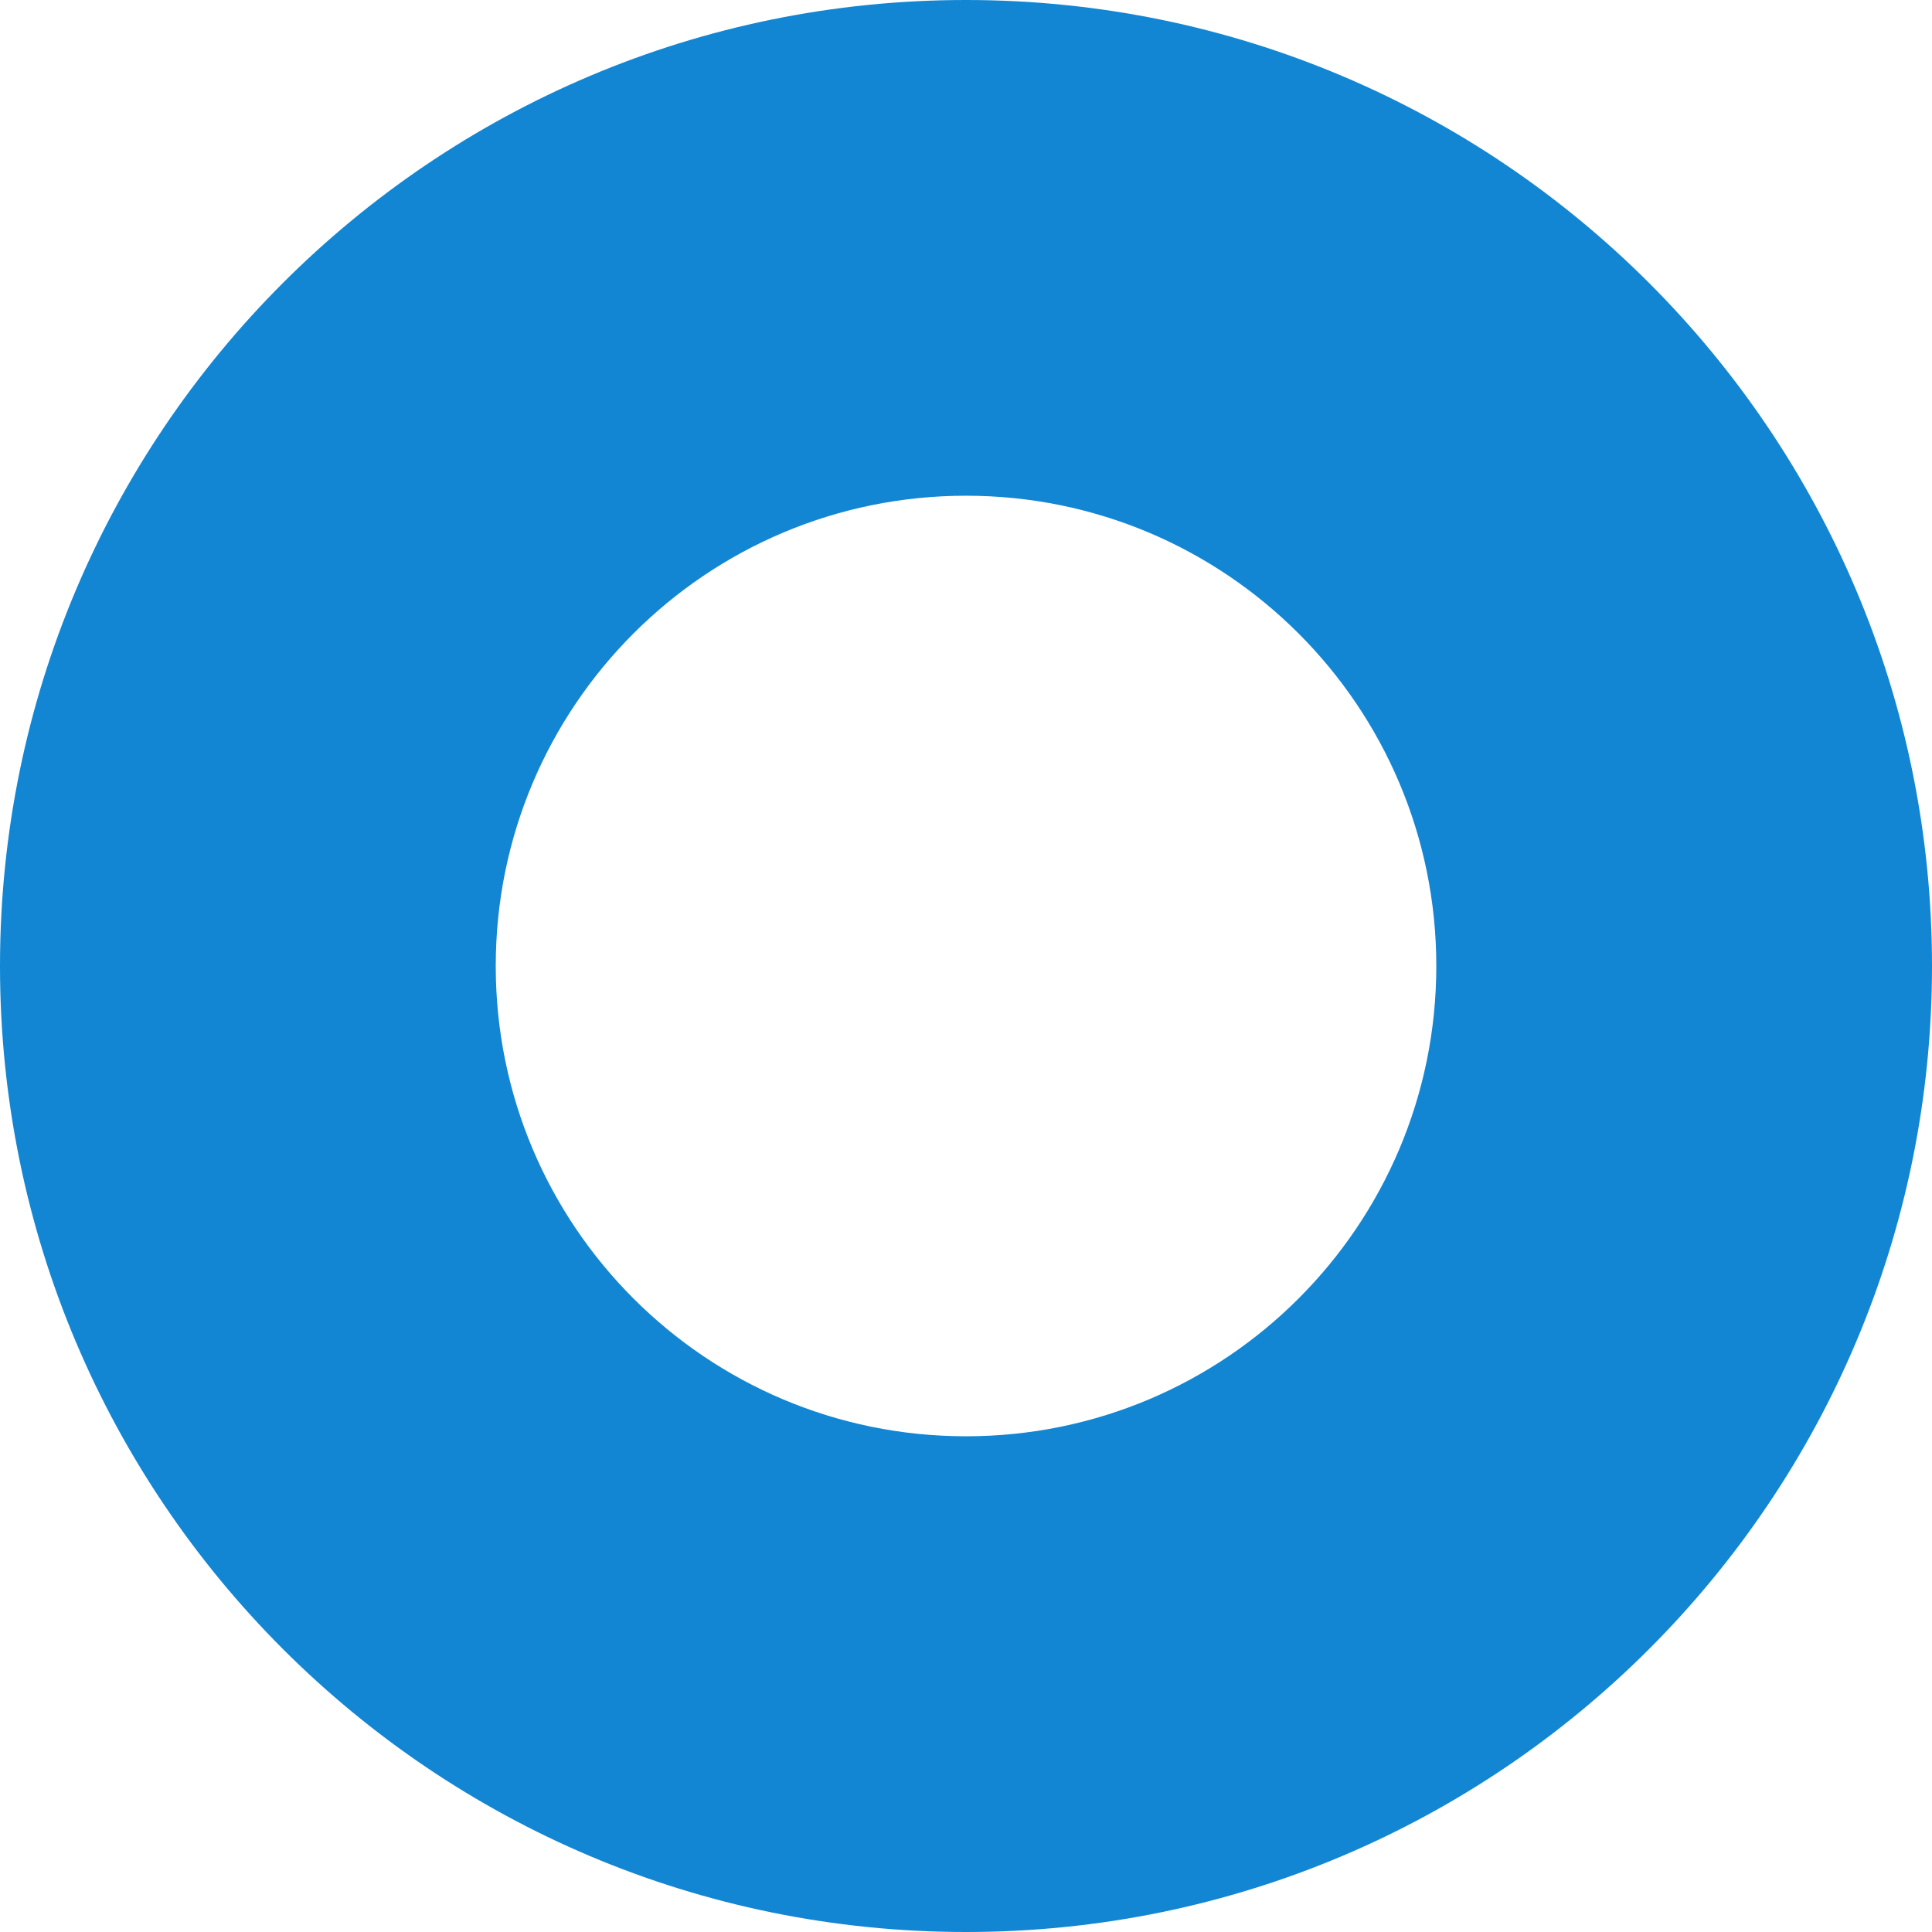 <svg version="1.1" id="图层_1" x="0px" y="0px" width="79.14px" height="79.14px" viewBox="0 0 79.14 79.14" enable-background="new 0 0 79.14 79.14" xml:space="preserve" xmlns="http://www.w3.org/2000/svg" xmlns:xlink="http://www.w3.org/1999/xlink" xmlns:xml="http://www.w3.org/XML/1998/namespace">
  <title>240</title>
  <path fill="#1286D3" d="M39.571,0C17.717-0.001,0.001,17.715,0,39.569s17.715,39.57,39.569,39.571s39.57-17.715,39.571-39.569l0,0
	l0,0C79.141,17.717,61.425,0.001,39.571,0z M39.571,58.834c-10.639,0-19.264-8.625-19.264-19.264s8.625-19.264,19.264-19.264
	s19.264,8.625,19.264,19.264S50.21,58.834,39.571,58.834L39.571,58.834z" class="color c1"/>
</svg>